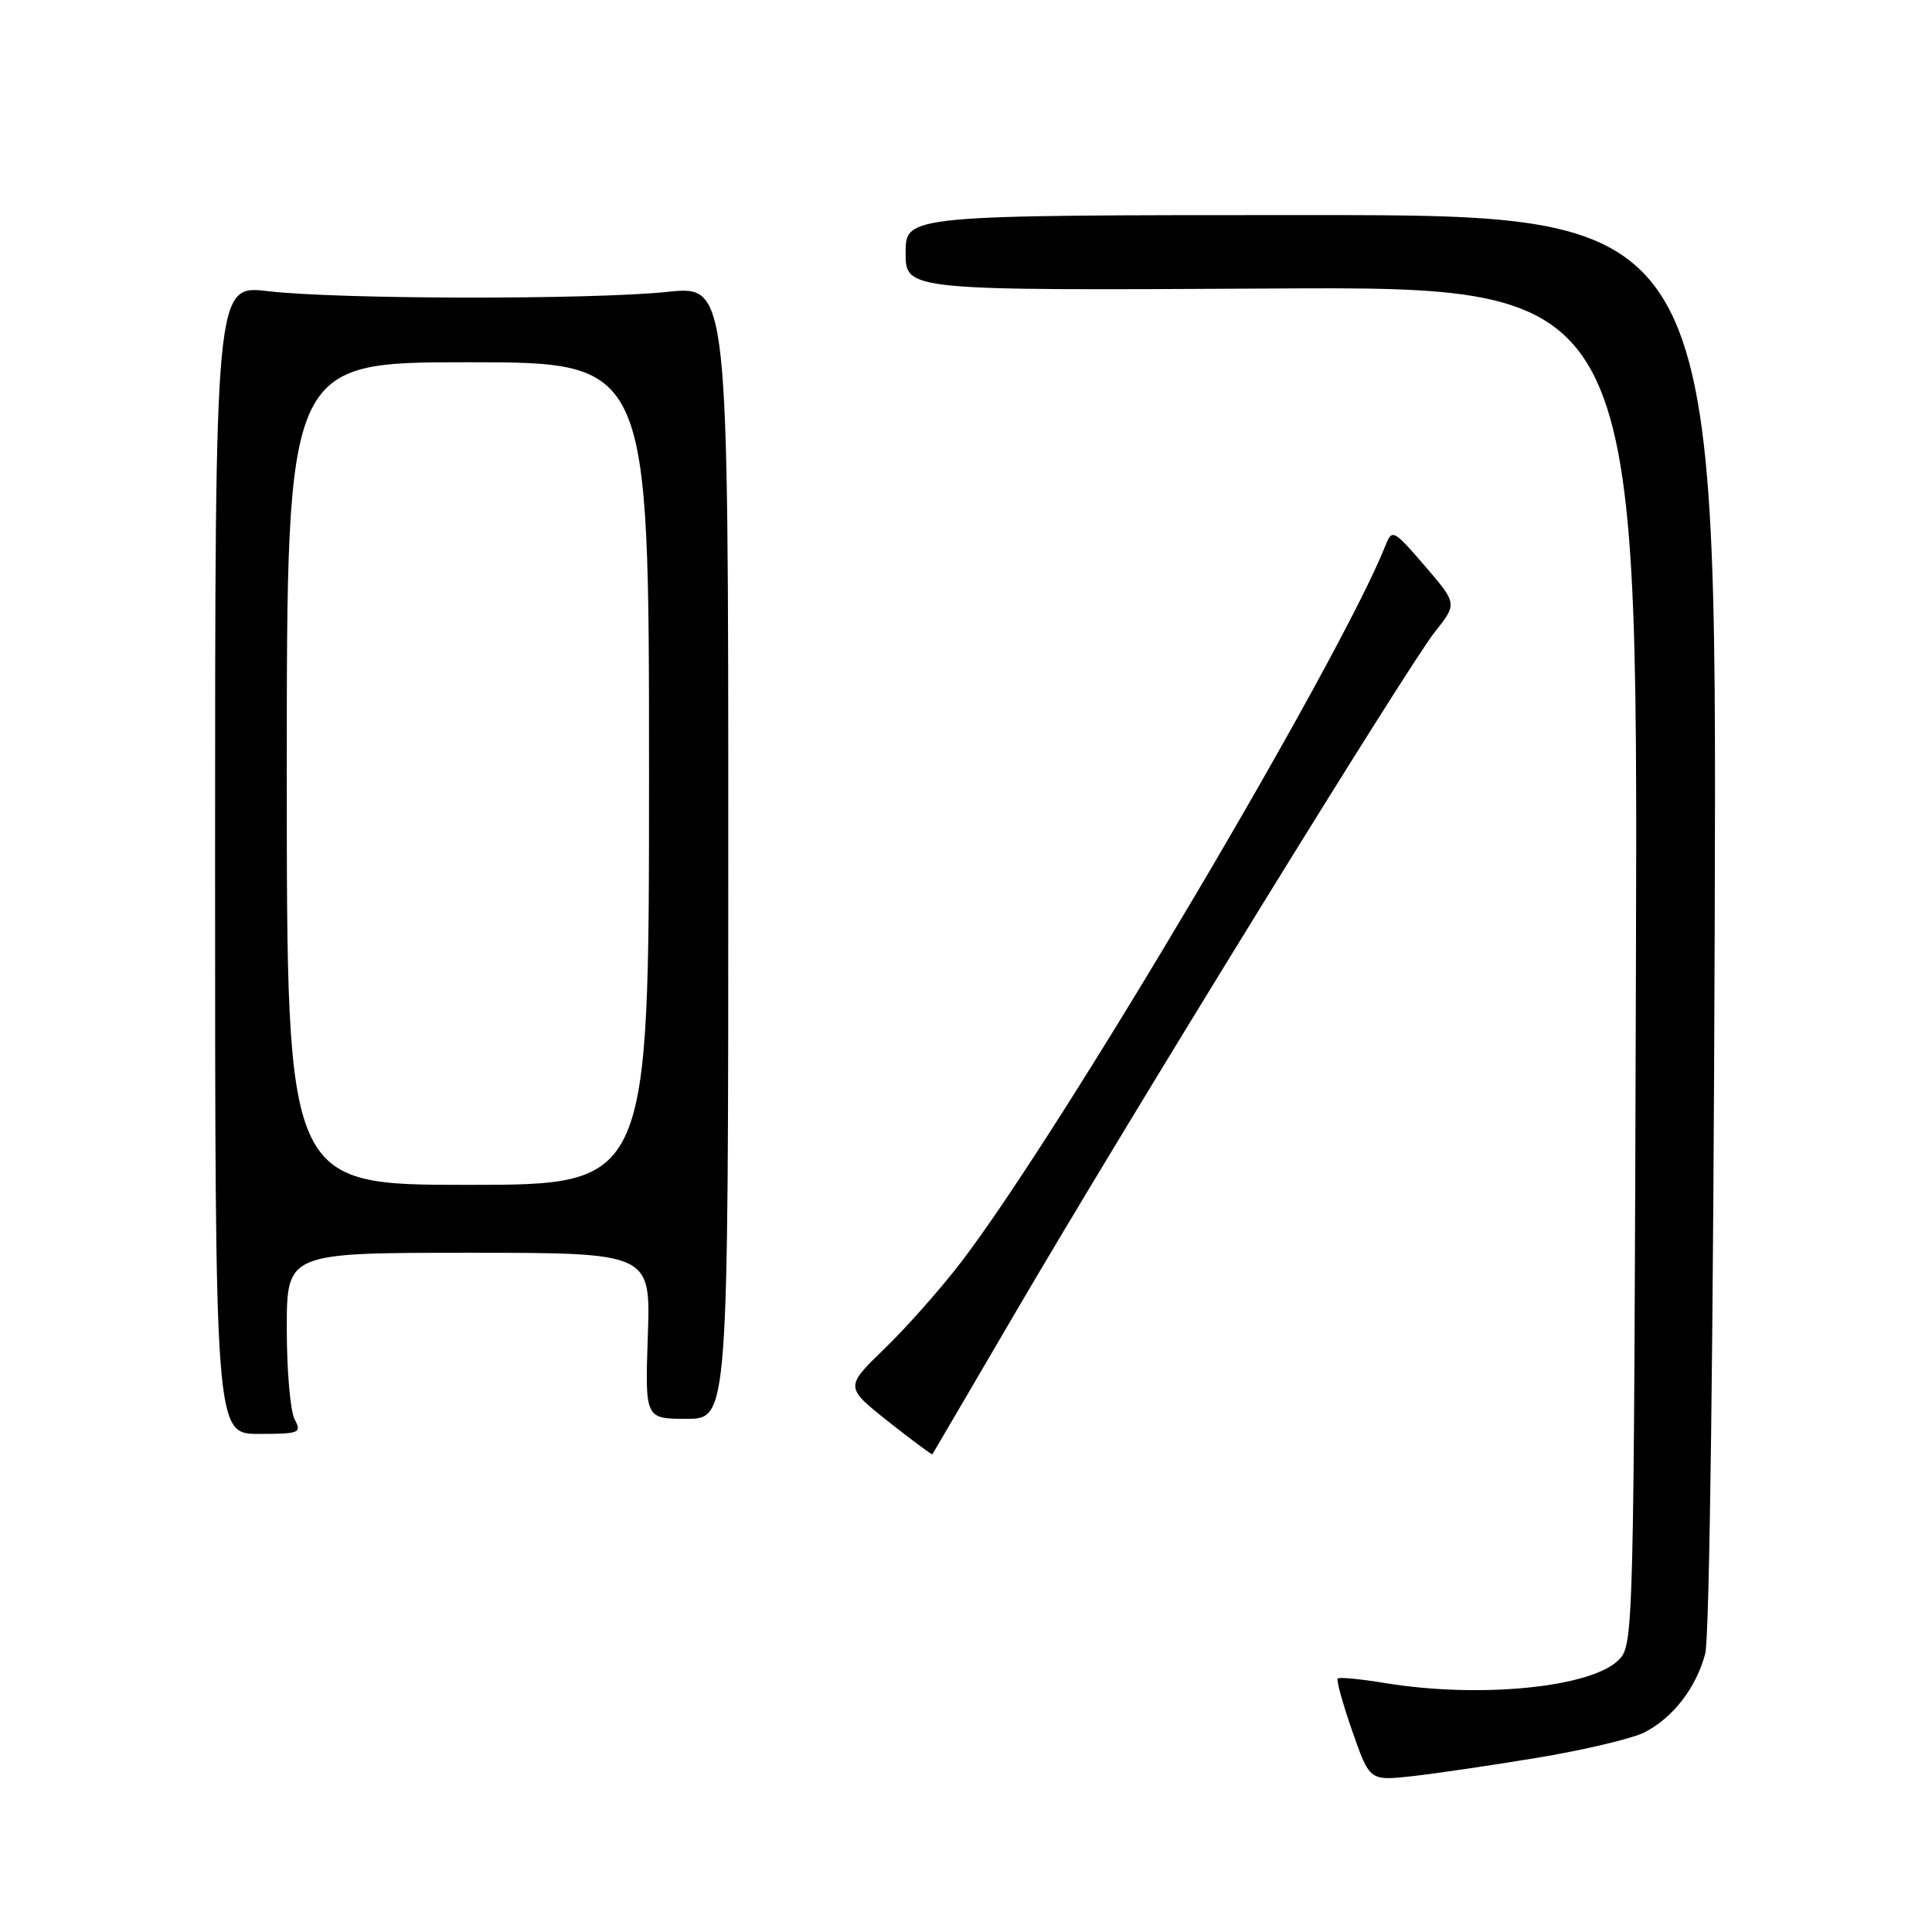 <?xml version="1.0" encoding="UTF-8" standalone="no"?>
<!DOCTYPE svg PUBLIC "-//W3C//DTD SVG 1.1//EN" "http://www.w3.org/Graphics/SVG/1.1/DTD/svg11.dtd" >
<svg xmlns="http://www.w3.org/2000/svg" xmlns:xlink="http://www.w3.org/1999/xlink" version="1.1" viewBox="0 0 256 256">
 <g >
 <path fill="currentColor"
d=" M 203.78 232.90 C 209.98 231.87 216.35 230.35 217.94 229.53 C 221.71 227.58 224.76 223.62 225.95 219.12 C 226.52 216.97 227.03 177.54 227.21 122.00 C 227.50 28.50 227.50 28.50 173.75 28.50 C 120.00 28.50 120.00 28.50 120.00 33.50 C 120.00 38.50 120.00 38.50 168.52 38.23 C 217.04 37.96 217.04 37.96 216.77 127.95 C 216.50 216.54 216.47 217.98 214.49 219.95 C 210.83 223.61 196.11 225.07 183.56 223.02 C 180.30 222.48 177.46 222.21 177.25 222.41 C 177.05 222.62 177.92 225.75 179.18 229.37 C 181.48 235.96 181.48 235.96 186.99 235.37 C 190.02 235.04 197.57 233.93 203.78 232.90 Z  M 134.36 174.24 C 149.25 148.76 186.52 88.28 190.12 83.74 C 193.10 79.99 193.10 79.99 188.80 74.99 C 184.67 70.19 184.46 70.08 183.60 72.24 C 177.53 87.55 140.65 149.83 127.39 167.19 C 124.74 170.66 120.18 175.82 117.26 178.65 C 111.95 183.79 111.95 183.79 117.69 188.35 C 120.85 190.85 123.49 192.81 123.55 192.70 C 123.62 192.59 128.49 184.28 134.36 174.24 Z  M 39.04 188.07 C 38.47 187.00 38.00 181.60 38.00 176.07 C 38.00 166.00 38.00 166.00 62.11 166.00 C 86.22 166.00 86.22 166.00 85.84 177.00 C 85.47 188.00 85.47 188.00 90.98 188.00 C 96.50 188.00 96.50 188.00 96.50 112.92 C 96.50 37.84 96.50 37.84 88.50 38.67 C 78.31 39.73 44.67 39.67 35.50 38.58 C 28.50 37.75 28.50 37.75 28.50 113.88 C 28.50 190.00 28.50 190.00 34.29 190.00 C 39.70 190.00 40.00 189.87 39.04 188.07 Z  M 38.00 102.50 C 38.00 48.00 38.00 48.00 62.00 48.00 C 86.00 48.00 86.00 48.00 86.00 102.50 C 86.00 157.00 86.00 157.00 62.00 157.00 C 38.00 157.00 38.00 157.00 38.00 102.50 Z "/>
</g>
</svg>